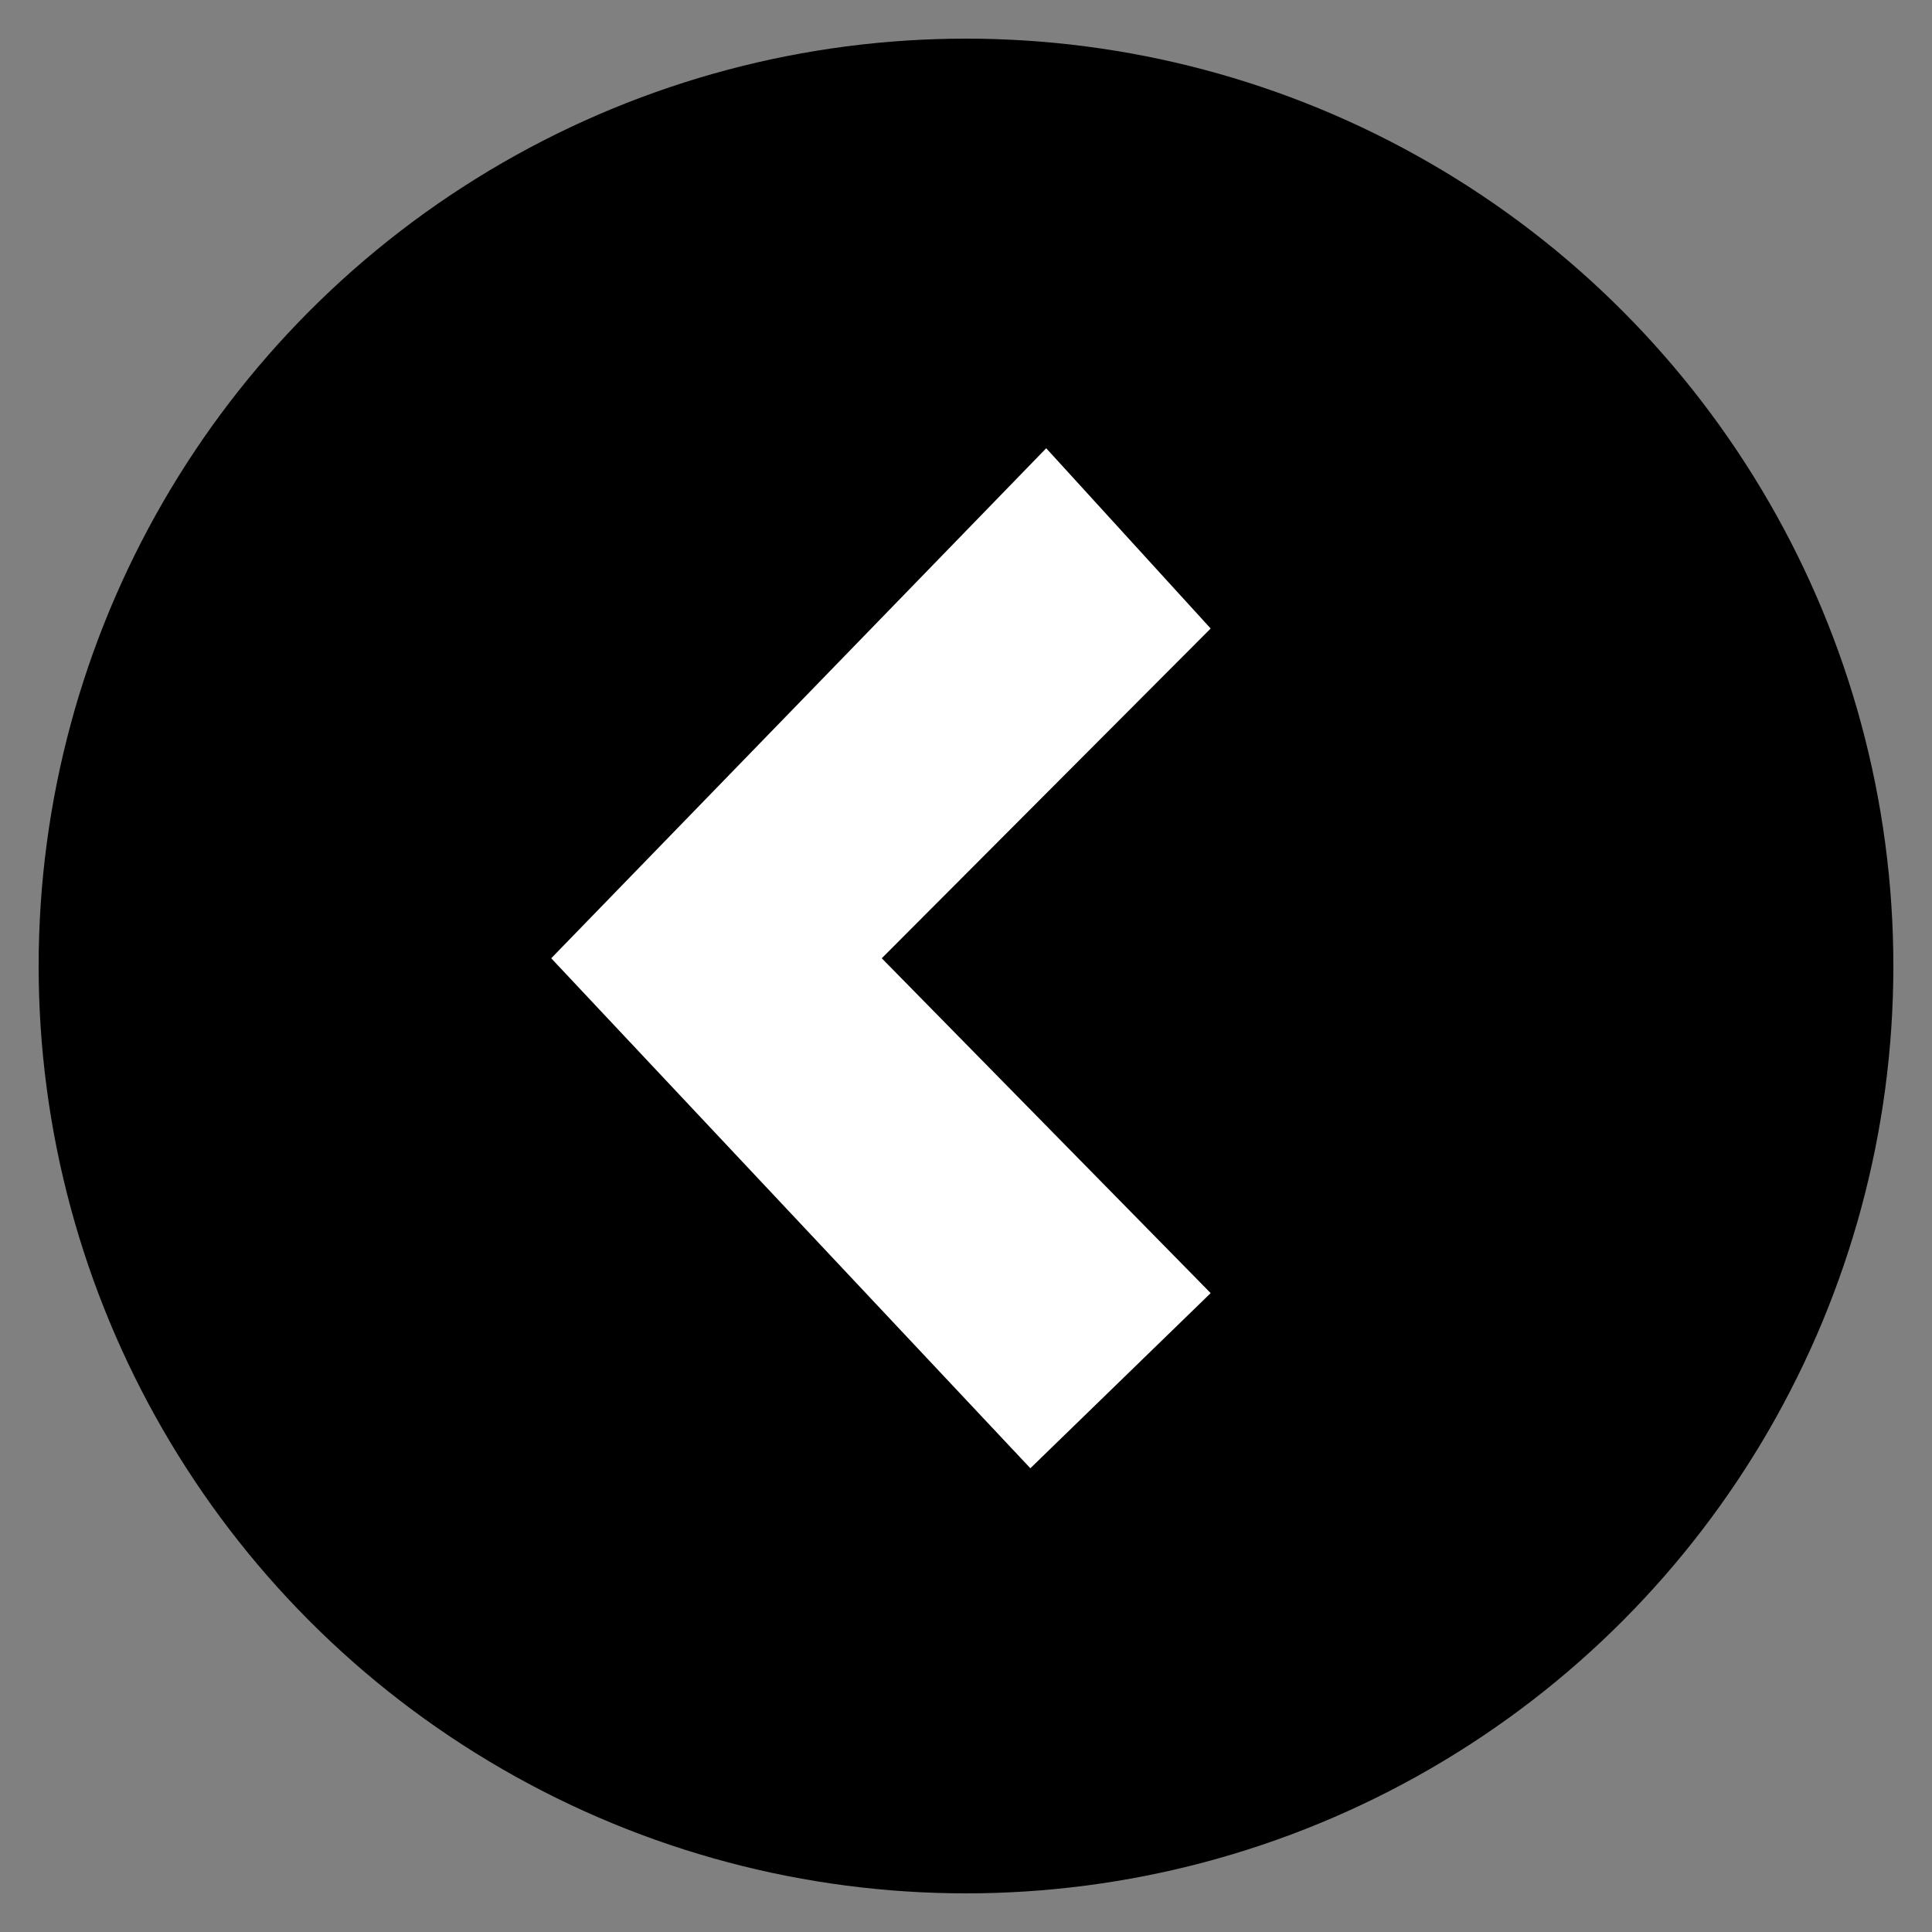 <?xml version="1.0" encoding="utf-8"?>
<!-- Generator: Adobe Illustrator 14.0.0, SVG Export Plug-In . SVG Version: 6.00 Build 43363)  -->
<!DOCTYPE svg PUBLIC "-//W3C//DTD SVG 1.0//EN" "http://www.w3.org/TR/2001/REC-SVG-20010904/DTD/svg10.dtd">
<svg version="1.0" id="return" xmlns="http://www.w3.org/2000/svg" xmlns:xlink="http://www.w3.org/1999/xlink" x="0px" y="0px"
	 width="50px" height="50px" viewBox="0 0 50 50" enable-background="new 0 0 37 36.333" xml:space="preserve">
  <rect x="0" y="0" width="50" height="50" fill="#808080" stroke="none"/>
  <circle cx="25" cy="25" r="24"/>
<polyline fill="#FFFFFF" transform="scale(0.8) translate(10 13)" points="29.165,28.832 18.525,18 29.165,7.332 23.845,1.501 7.832,18 23.332,34.498 "/>
</svg>
